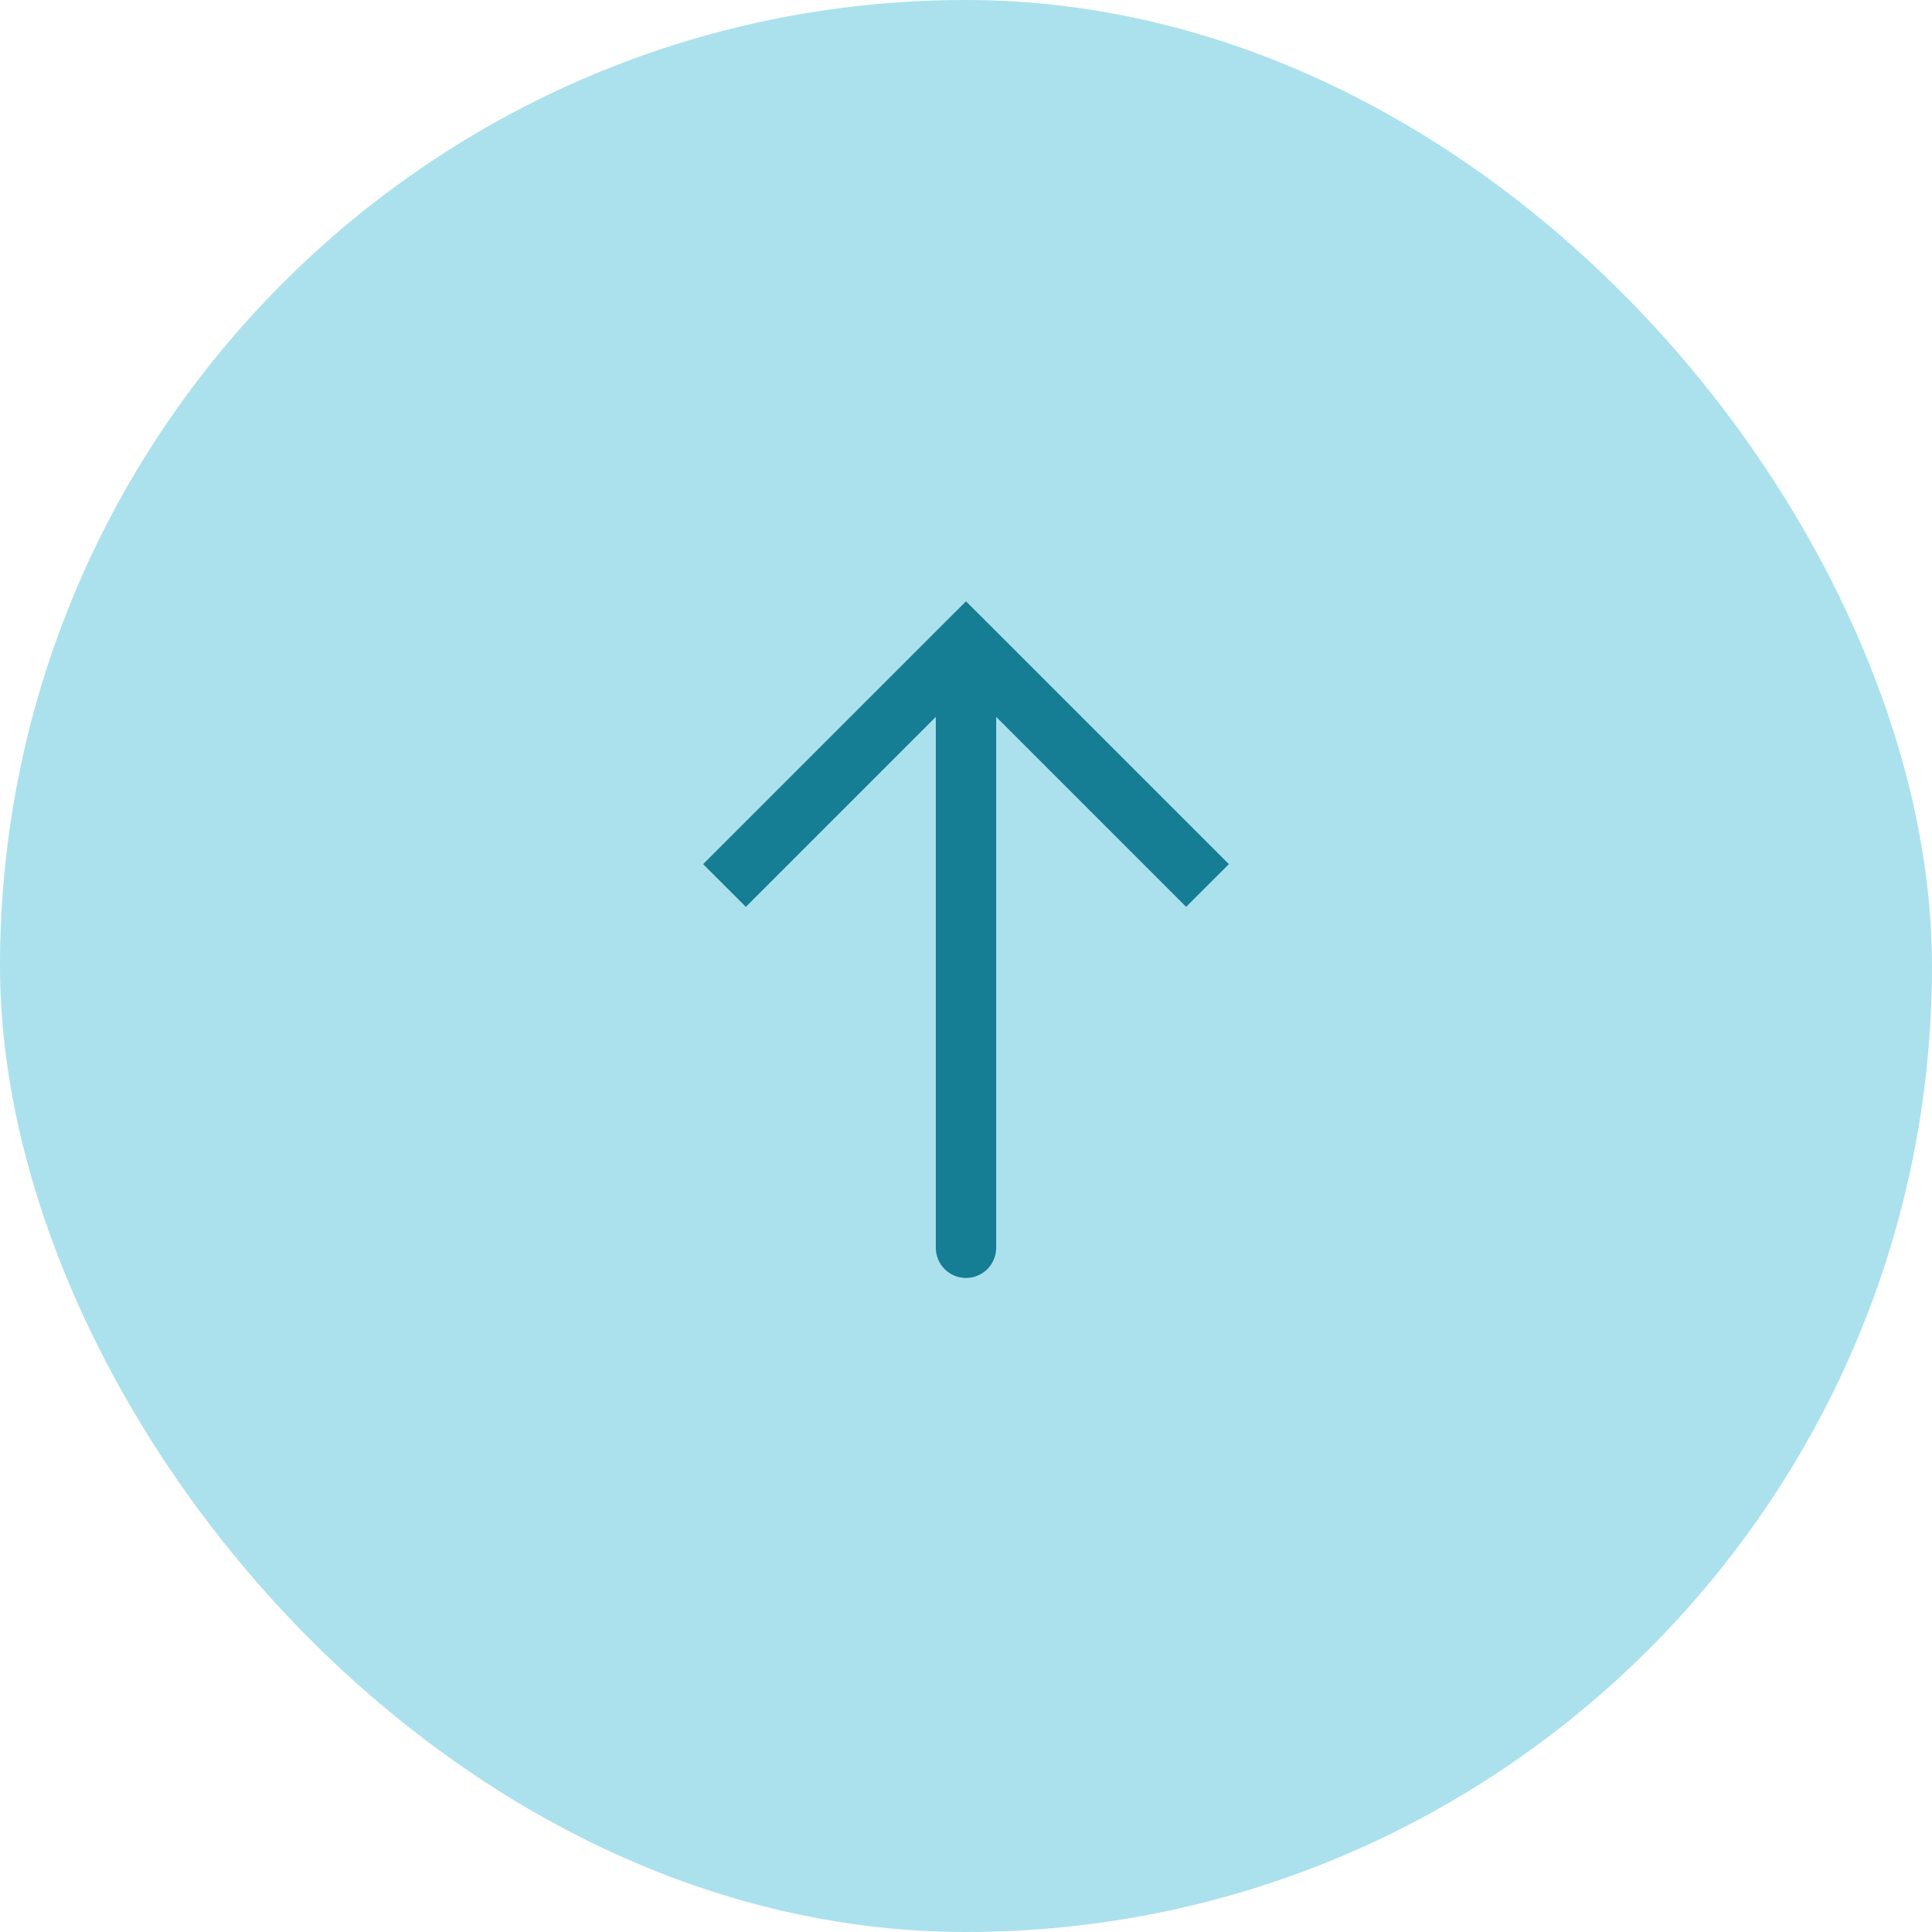 <svg width="32" height="32" viewBox="0 0 32 32" fill="none" xmlns="http://www.w3.org/2000/svg">
<rect width="32" height="32" rx="16" fill="#ABE1ED"/>
<path d="M16 10.667L15.646 10.313L16 9.96L16.354 10.313L16 10.667ZM16.5 20.667C16.5 20.943 16.276 21.167 16 21.167C15.724 21.167 15.5 20.943 15.5 20.667L16.5 20.667ZM11.646 14.313L15.646 10.313L16.354 11.02L12.354 15.02L11.646 14.313ZM16.354 10.313L20.354 14.313L19.646 15.02L15.646 11.02L16.354 10.313ZM16.5 10.667L16.5 20.667L15.5 20.667L15.5 10.667L16.5 10.667Z" fill="#157D94"/>
</svg>
